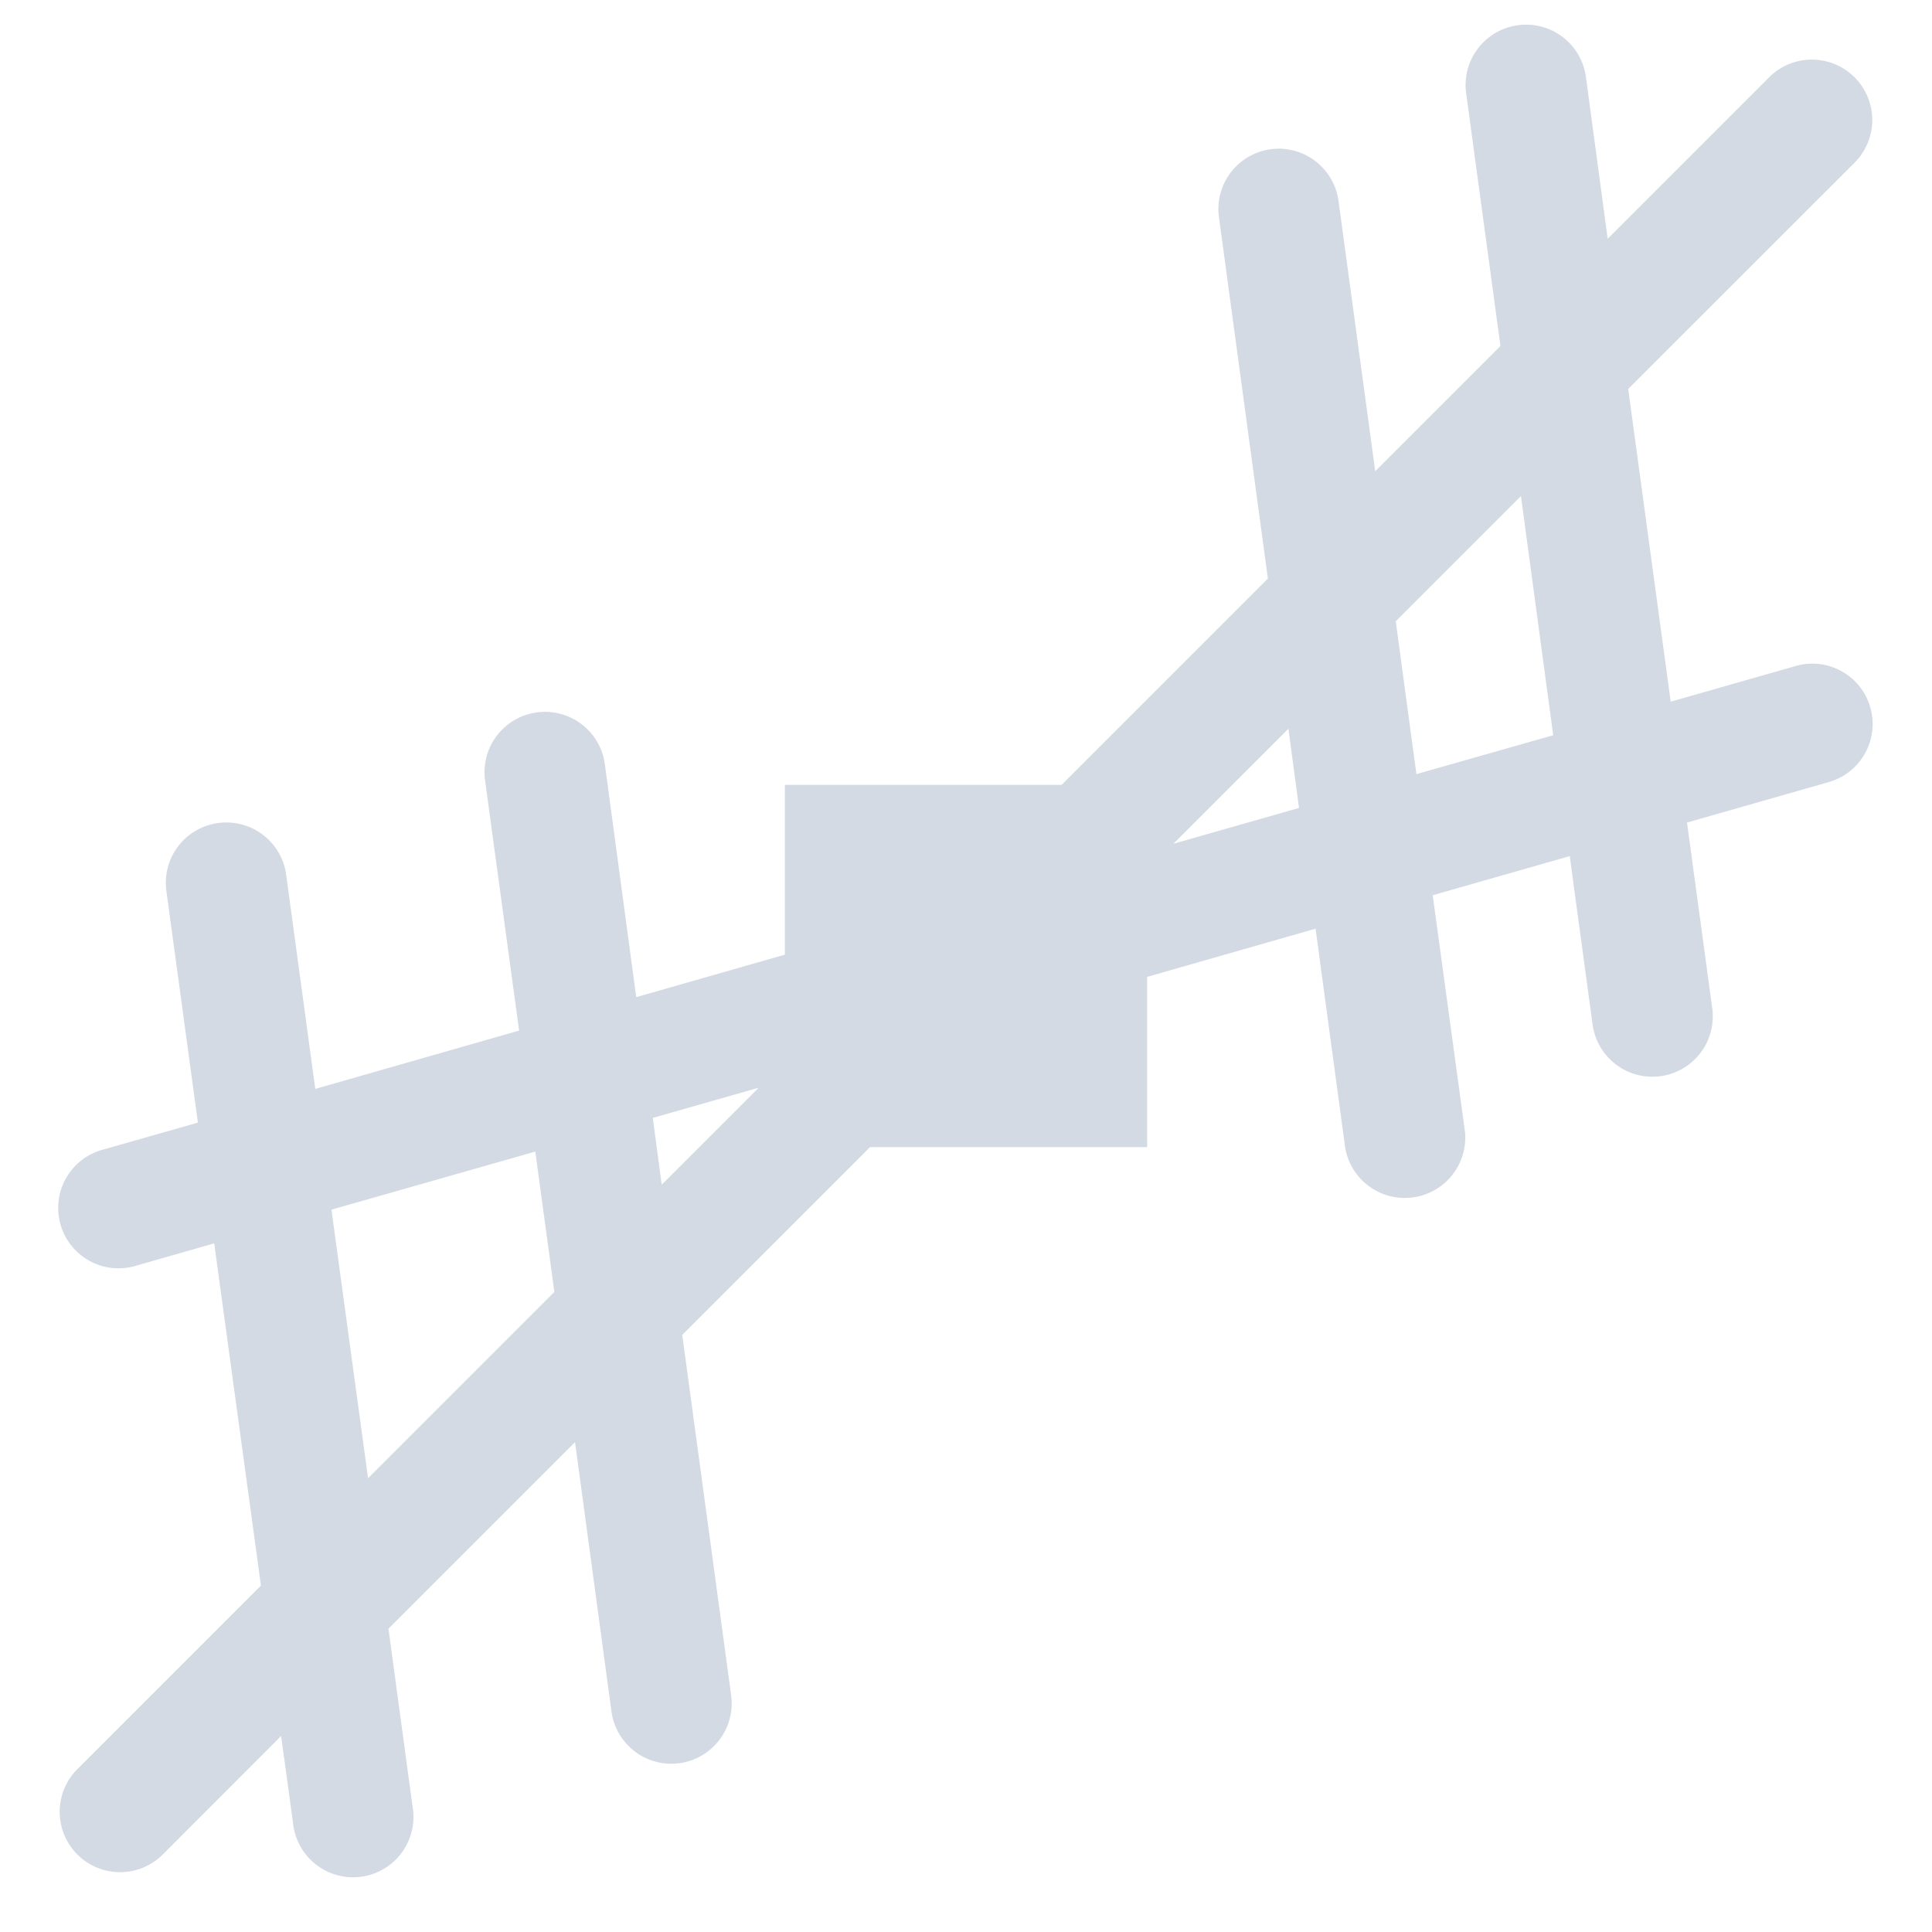 <?xml version="1.0" encoding="UTF-8" standalone="no"?>
<!--Created with Inkscape (http://www.inkscape.org/)-->

<svg
   xmlns:dc="http://purl.org/dc/elements/1.1/"
   xmlns:cc="http://creativecommons.org/ns#"
   xmlns:rdf="http://www.w3.org/1999/02/22-rdf-syntax-ns#"
   xmlns:svg="http://www.w3.org/2000/svg"
   xmlns="http://www.w3.org/2000/svg"
   xmlns:sodipodi="http://sodipodi.sourceforge.net/DTD/sodipodi-0.dtd"
   xmlns:inkscape="http://www.inkscape.org/namespaces/inkscape"
   id="svg7384"
   style="enable-background:new"
   height="16"
   width="16"
   version="1.1"
   inkscape:version="0.91 r13725"
   sodipodi:docname="snap-nodes-midpoint.svg">
  <sodipodi:namedview
     pagecolor="#ffffff"
     bordercolor="#666666"
     borderopacity="1"
     objecttolerance="10"
     gridtolerance="10"
     guidetolerance="10"
     inkscape:pageopacity="0"
     inkscape:pageshadow="2"
     inkscape:window-width="1600"
     inkscape:window-height="843"
     id="namedview15"
     showgrid="false"
     inkscape:zoom="14.75"
     inkscape:cx="8"
     inkscape:cy="8"
     inkscape:window-x="0"
     inkscape:window-y="0"
     inkscape:window-maximized="1"
     inkscape:current-layer="svg7384" />
  <title
     id="title8473">
        Paper Symbolic Icon Theme
    </title>
  <defs
     id="defs7386">
    <filter
       id="filter7554"
       color-interpolation-filters="sRGB">
      <feBlend
         id="feBlend7556"
         in2="BackgroundImage"
         mode="darken" />
    </filter>
  </defs>
  <path
     style="opacity:1;fill:#d3dae3;fill-opacity:1"
     inkscape:connector-curvature="0"
     d="M 12.613,0.205 A 0.5,0.5 0 0 0 12.143,0.779 L 12.426,2.865 11.389,3.902 11.086,1.672 A 0.5,0.5 0 0 0 10.564,1.232 0.5,0.5 0 0 0 10.096,1.807 L 10.5,4.791 8.791,6.5 6.5,6.5 6.5,7.906 5.269,8.258 5.01,6.336 A 0.5,0.5 0 0 0 4.488,5.896 0.5,0.5 0 0 0 4.018,6.469 L 4.299,8.535 2.611,9.018 2.371,7.252 A 0.5,0.5 0 0 0 1.85,6.812 0.5,0.5 0 0 0 1.379,7.387 L 1.639,9.297 0.863,9.518 A 0.5,0.5 0 1 0 1.137,10.479 l 0.637,-0.182 0.387,2.834 -1.514,1.514 a 0.5,0.5 0 1 0 0.707,0.707 L 2.328,14.377 2.426,15.09 A 0.5,0.5 0 1 0 3.416,14.957 L 3.217,13.488 4.762,11.943 5.064,14.174 A 0.5,0.5 0 1 0 6.055,14.039 L 5.65,11.055 7.205,9.5 9.5,9.5 9.5,8.09 10.895,7.691 11.141,9.51 A 0.501,0.501 0 0 0 12.133,9.377 L 11.865,7.414 13,7.09 13.189,8.484 A 0.5,0.5 0 1 0 14.18,8.35 L 13.971,6.812 15.137,6.479 A 0.5,0.5 0 0 0 14.996,5.496 0.5,0.5 0 0 0 14.863,5.518 L 13.836,5.811 13.484,3.221 15.354,1.352 A 0.5,0.5 0 0 0 14.99,0.494 0.5,0.5 0 0 0 14.646,0.645 l -1.332,1.332 -0.179,-1.332 A 0.5,0.5 0 0 0 12.613,0.205 Z m -0.017,3.904 0.267,1.98 -1.133,0.322 -0.171,-1.266 1.037,-1.037 z m -1.926,1.926 0.088,0.656 -1.041,0.297 0.953,-0.953 z m -4.387,2.973 -0.803,0.803 -0.074,-0.553 0.877,-0.25 z m -1.85,0.529 0.158,1.162 -1.543,1.543 -0.303,-2.224 1.688,-0.481 z"
     id="rect4355" />
</svg>
